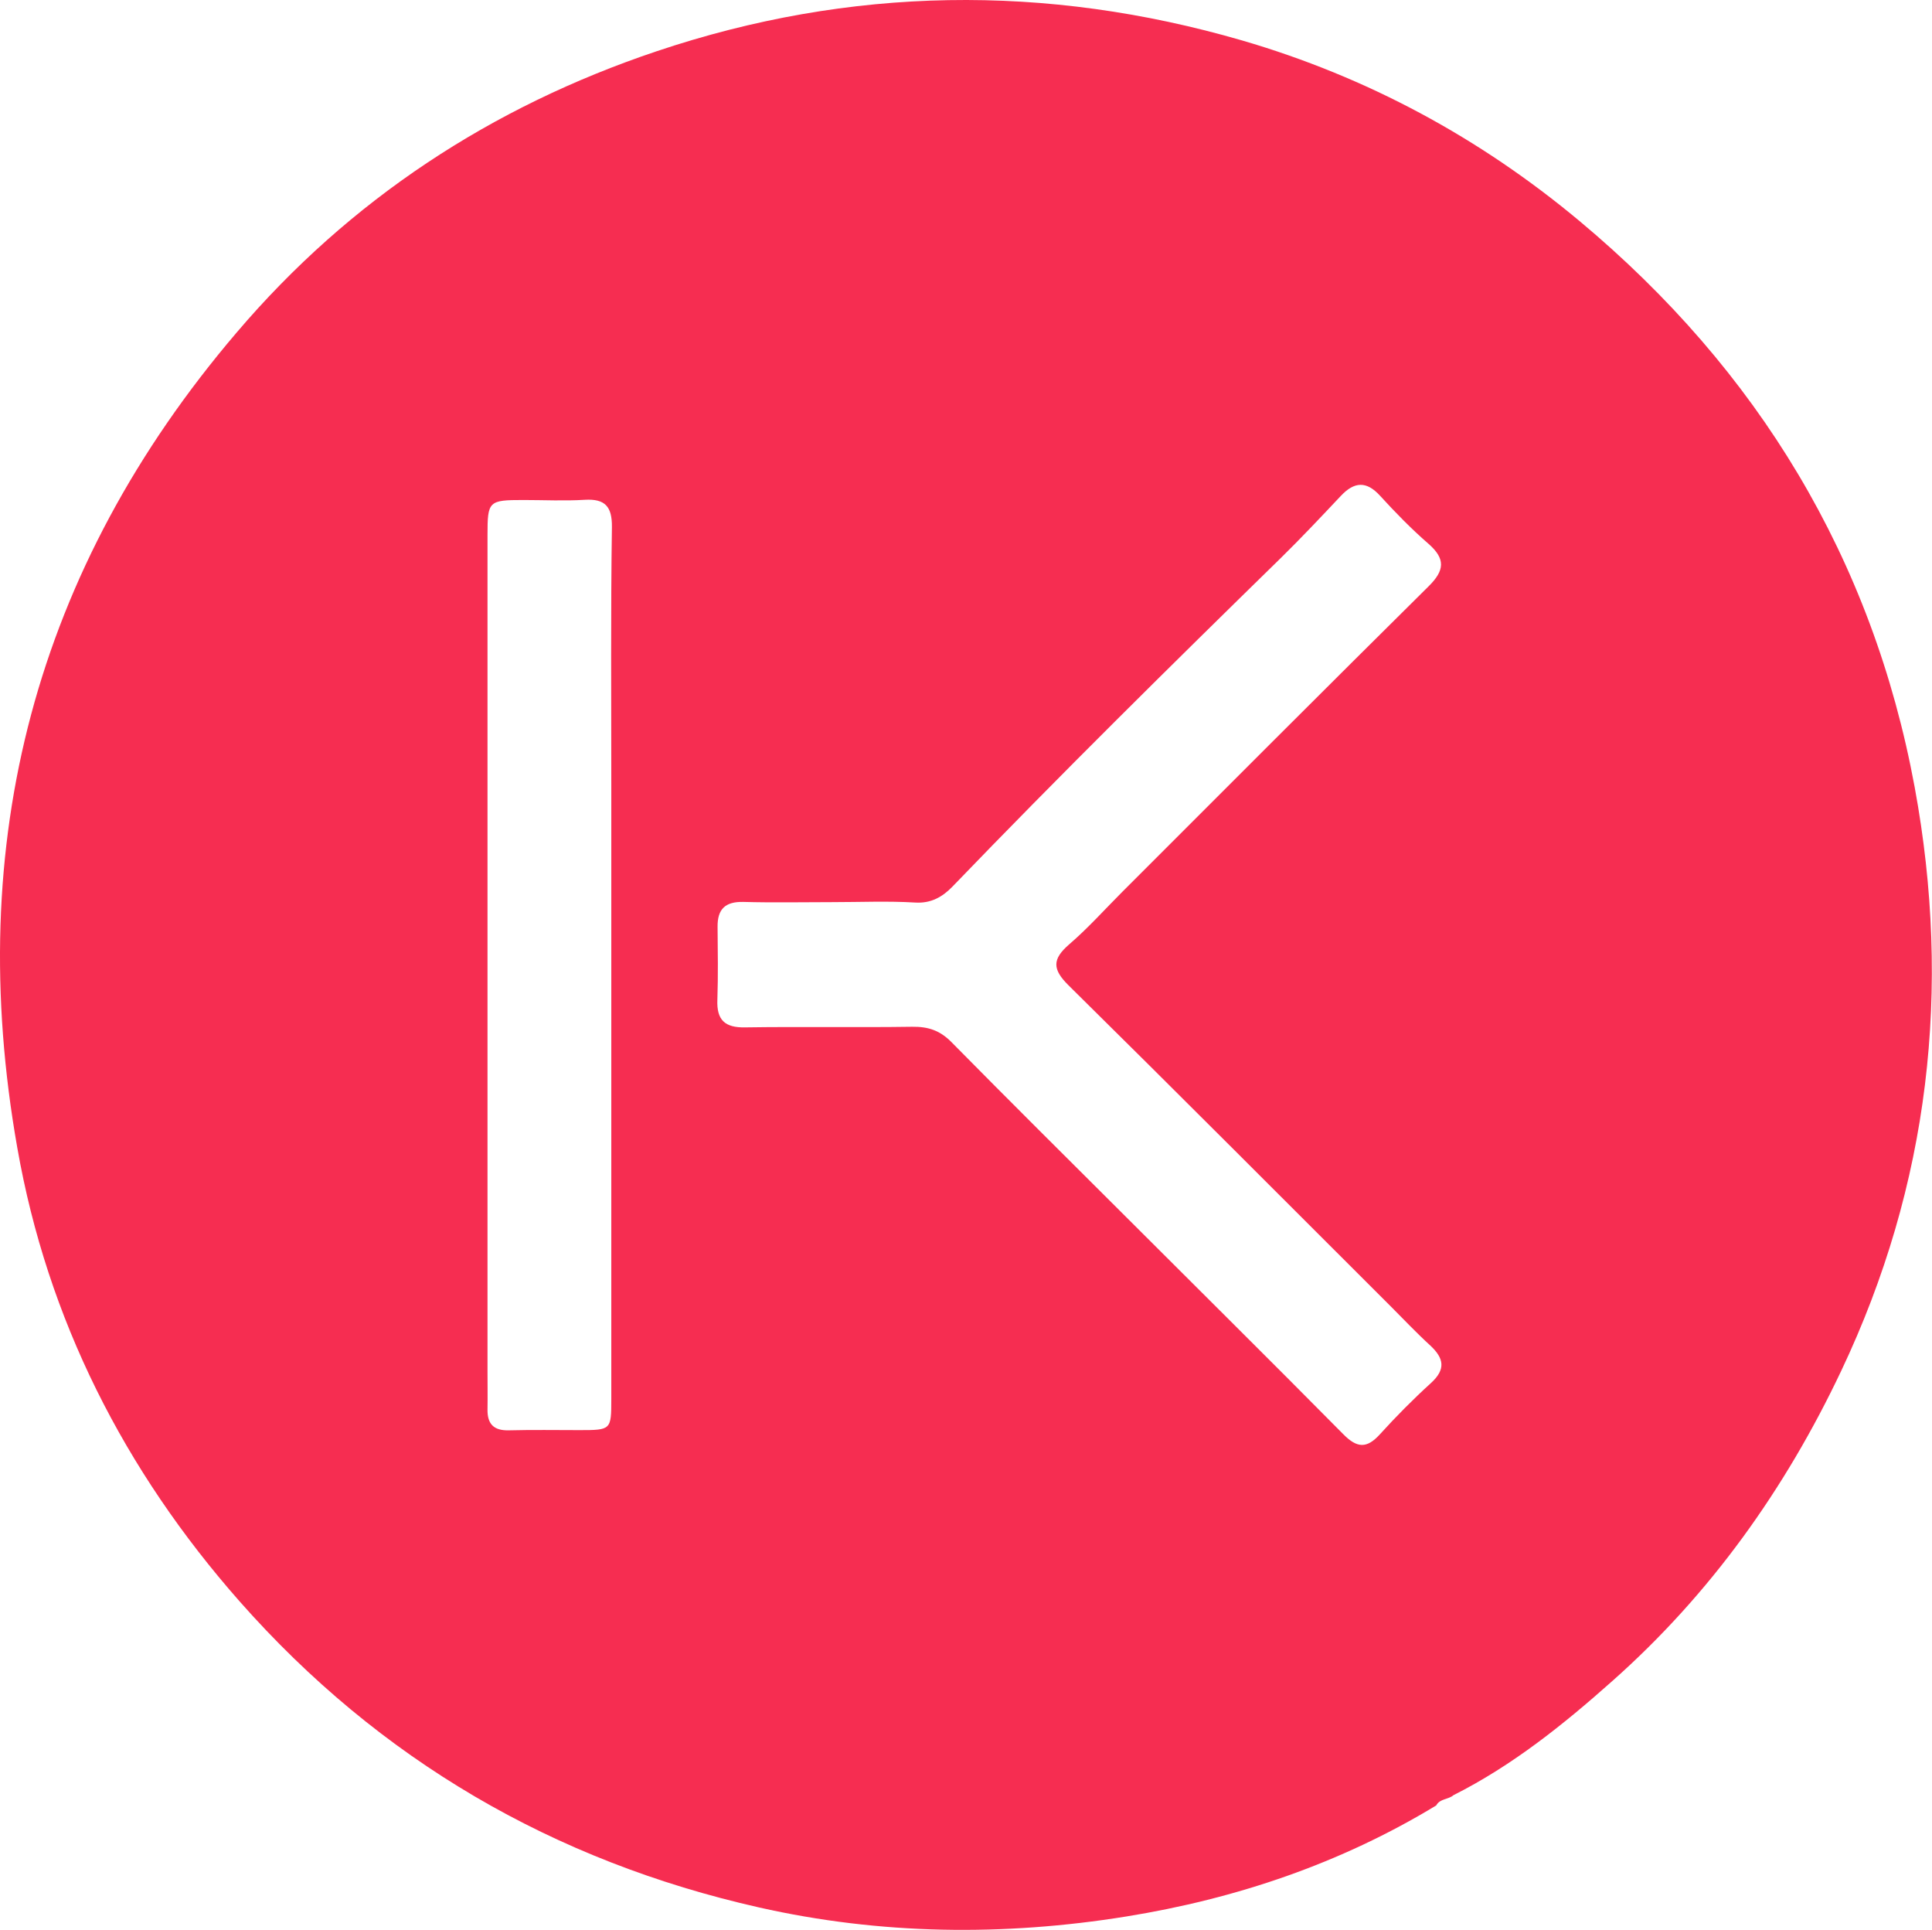 <svg width="938" height="937" viewBox="0 0 938 937" fill="none" xmlns="http://www.w3.org/2000/svg">
<path d="M929.59 382.119C909.09 271.219 853.59 179.719 766.89 107.319C718.39 66.819 663.69 37.319 602.99 19.619C507.89 -7.981 412.69 -6.681 318.69 24.919C238.59 51.819 169.79 96.919 114.89 161.419C16.89 276.319 -17.71 409.219 8.39 557.119C22.99 640.419 60.39 713.919 116.39 777.419C184.19 854.219 268.79 903.419 368.49 925.919C427.39 939.219 487.29 939.919 546.79 930.319C600.09 921.719 650.79 904.619 697.29 876.419C699.09 873.019 703.19 873.619 705.69 871.419C734.29 857.019 759.09 837.119 782.79 816.019C830.39 773.819 866.69 722.919 893.89 665.519C936.79 575.119 947.59 479.819 929.59 382.119ZM296.79 380.119C296.79 409.819 296.79 439.419 296.79 469.119C296.79 539.119 296.79 609.119 296.79 679.119C296.79 694.119 296.69 694.219 281.39 694.219C269.99 694.219 258.59 694.019 247.09 694.319C239.69 694.519 236.59 691.219 236.69 684.219C236.79 678.119 236.69 672.019 236.69 666.019C236.69 530.619 236.69 395.219 236.69 259.719C236.69 243.219 237.19 242.719 254.19 242.719C264.09 242.719 273.99 243.219 283.89 242.619C293.89 242.019 297.19 246.019 297.09 255.819C296.49 297.119 296.79 338.619 296.79 380.119ZM694.79 671.319C686.09 679.219 677.79 687.619 669.89 696.319C663.59 703.219 658.89 703.019 652.19 696.219C617.19 660.819 581.79 625.819 546.59 590.619C518.29 562.419 489.99 534.319 461.99 505.919C456.39 500.219 450.69 498.319 442.89 498.419C415.89 498.819 388.79 498.319 361.79 498.719C351.99 498.919 347.89 495.219 348.29 485.319C348.69 473.519 348.49 461.719 348.39 449.919C348.29 441.319 352.09 437.619 360.89 437.819C375.39 438.219 389.89 437.919 404.29 437.919C417.59 437.919 430.99 437.319 444.29 438.119C452.09 438.619 457.59 435.319 462.29 430.519C514.39 376.419 567.89 323.619 621.69 271.019C631.69 261.219 641.39 250.919 650.99 240.719C657.49 233.819 663.39 233.319 670.09 240.719C677.49 248.819 685.29 256.819 693.59 264.019C701.89 271.319 701.39 276.919 693.59 284.619C643.89 333.819 594.49 383.319 544.99 432.819C536.39 441.419 528.29 450.519 519.09 458.419C510.79 465.619 510.89 470.519 518.79 478.319C571.09 529.919 622.99 582.019 674.99 633.919C681.49 640.419 687.69 647.019 694.49 653.219C701.09 659.419 701.99 664.719 694.79 671.319Z" fill="#F62D51"/>
</svg>
